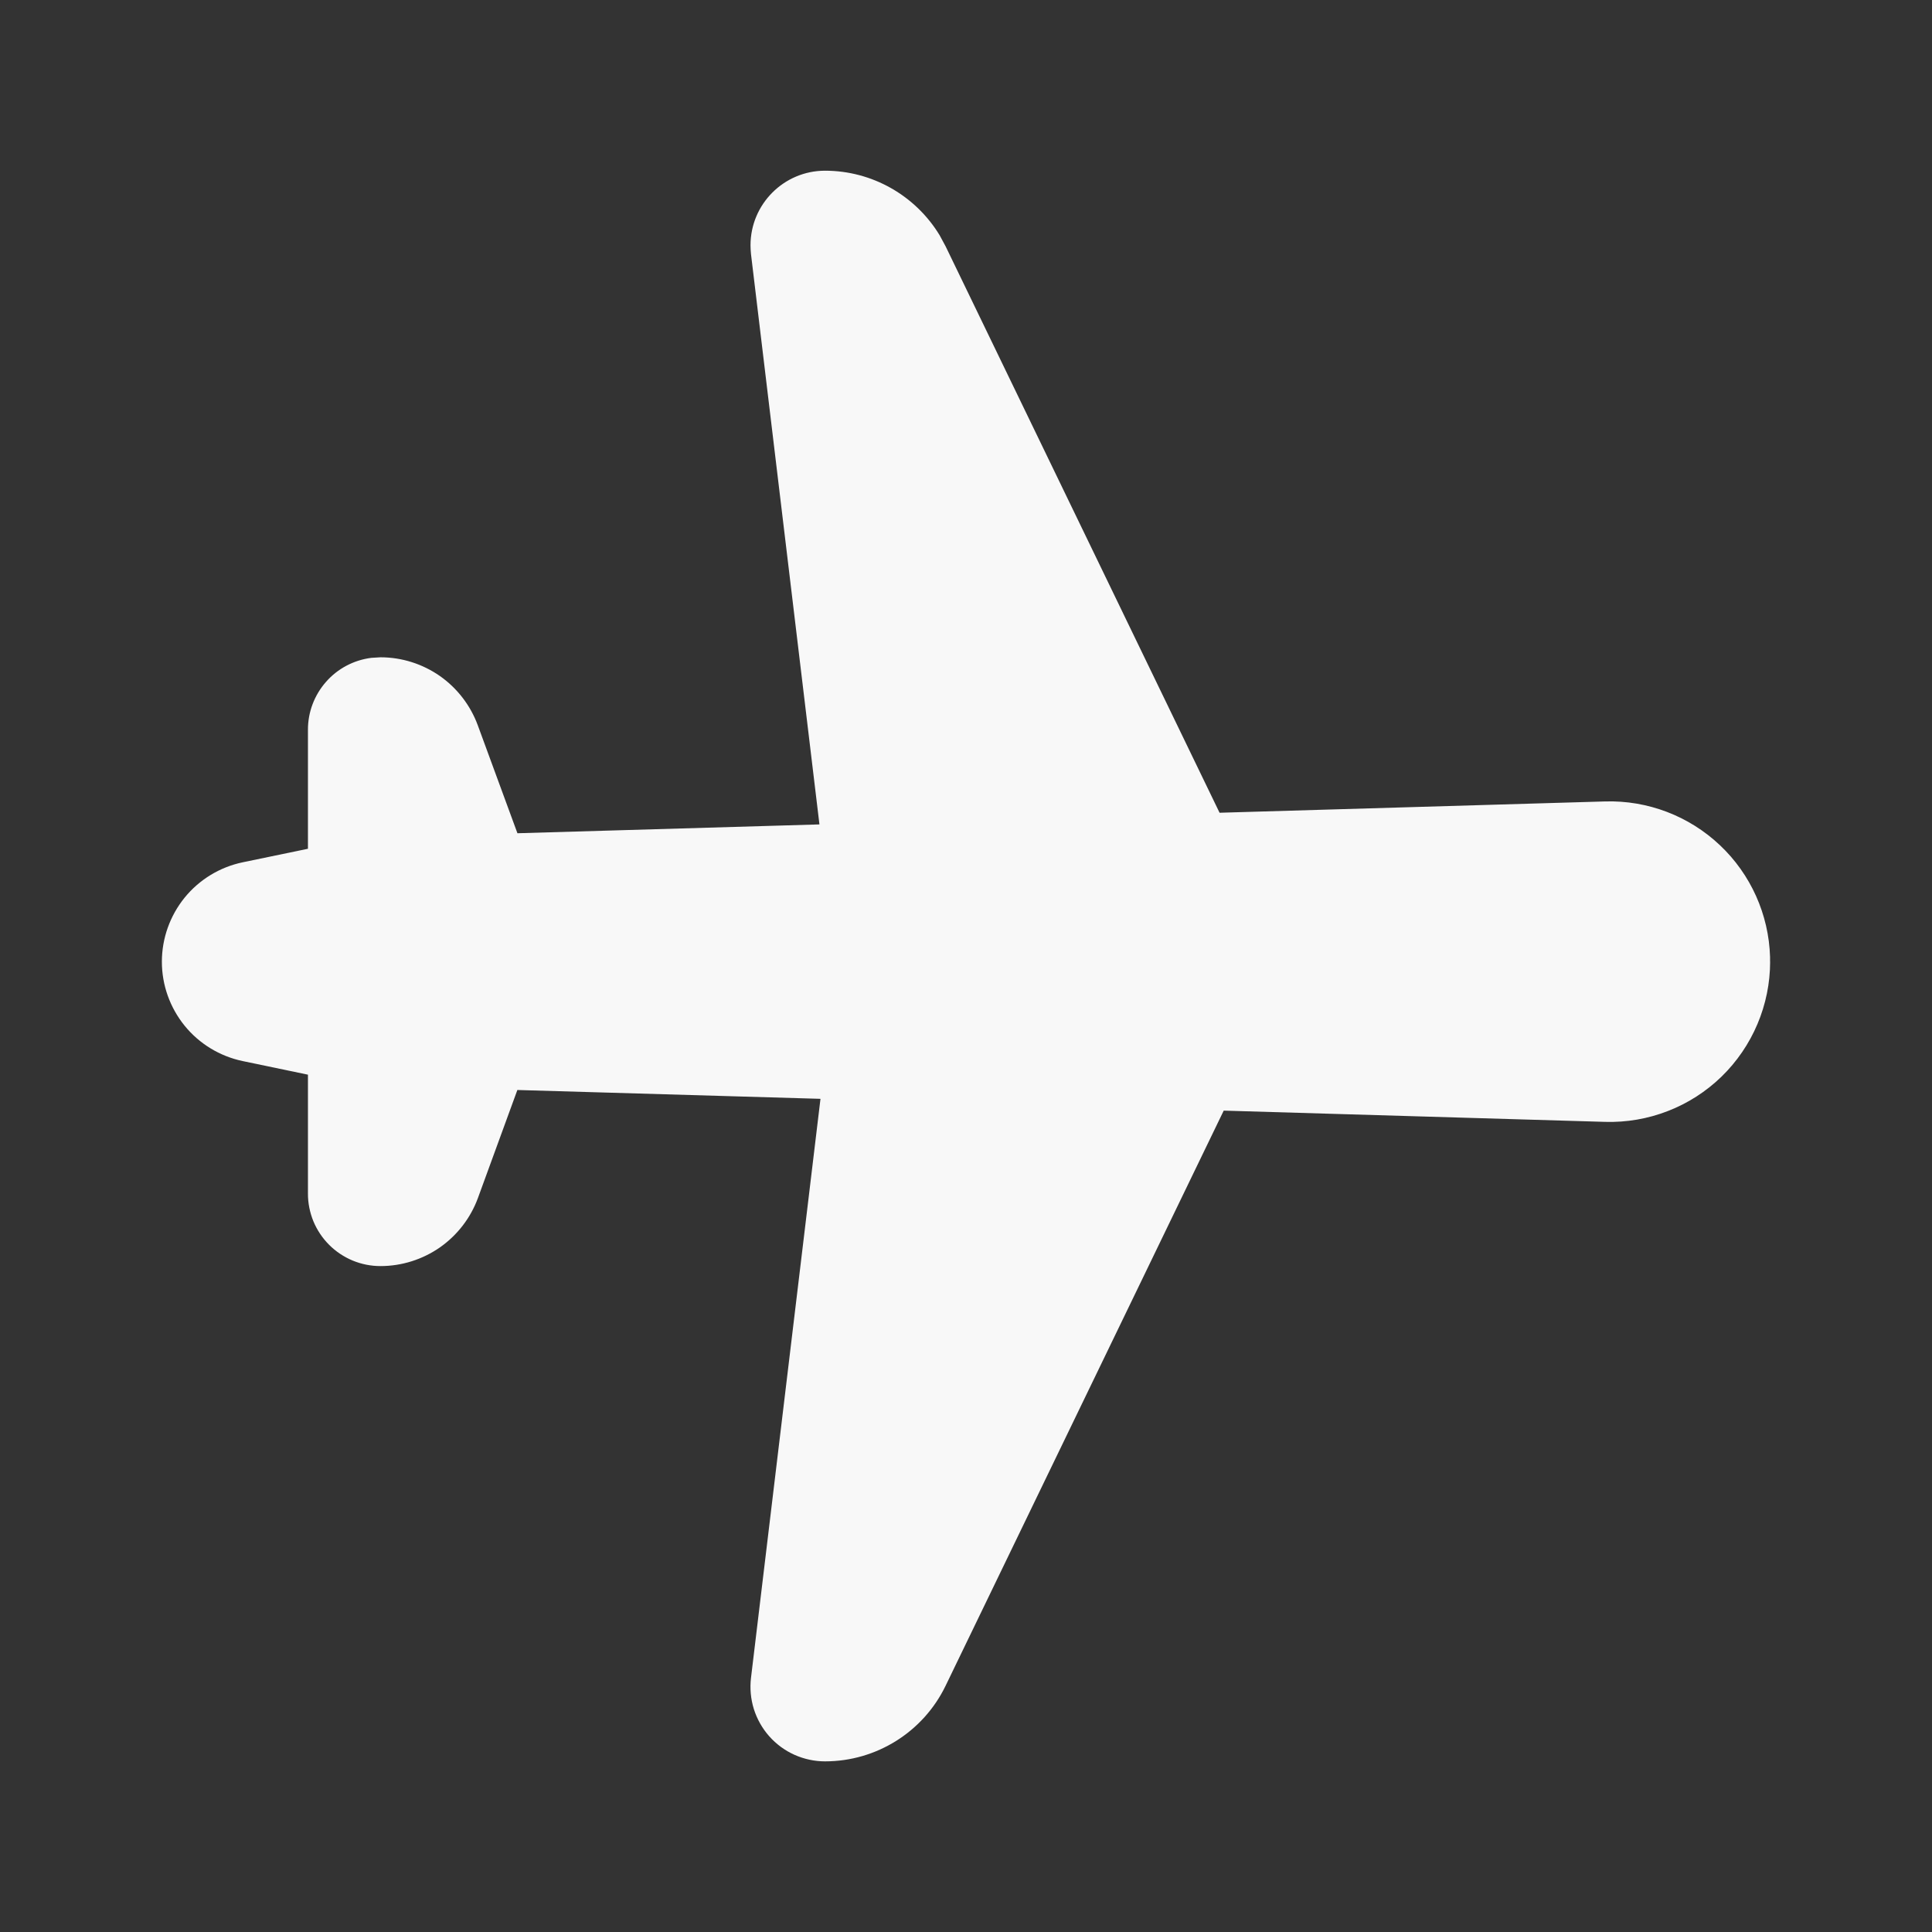 <svg width="28" height="28" viewBox="0 0 28 28" fill="none" xmlns="http://www.w3.org/2000/svg">
<rect x="0" y="0" width="28" height="28" fill="#333333" stroke="none"/>
<path d="M25.654 13.937C25.654 14.248 25.591 14.556 25.47 14.842C25.349 15.128 25.172 15.387 24.949 15.604C24.726 15.82 24.462 15.99 24.172 16.102C23.882 16.215 23.573 16.268 23.262 16.259L17.735 16.096L13.705 24.43C13.382 25.1 12.702 25.527 11.957 25.527C11.804 25.527 11.653 25.494 11.514 25.432C11.374 25.369 11.25 25.278 11.148 25.163C11.047 25.049 10.971 24.914 10.925 24.768C10.88 24.622 10.866 24.469 10.884 24.317L11.891 15.925L7.498 15.797L6.927 17.361C6.821 17.651 6.628 17.901 6.376 18.078C6.123 18.254 5.822 18.349 5.514 18.349C5.376 18.349 5.239 18.322 5.111 18.269C4.984 18.216 4.868 18.139 4.77 18.041C4.672 17.943 4.595 17.827 4.542 17.7C4.49 17.572 4.462 17.435 4.463 17.297V15.575L3.518 15.378C3.187 15.309 2.889 15.128 2.676 14.866C2.463 14.603 2.346 14.276 2.346 13.938C2.346 13.6 2.463 13.272 2.676 13.009C2.889 12.747 3.187 12.566 3.518 12.497L4.463 12.301V10.577C4.462 10.321 4.556 10.074 4.725 9.882C4.894 9.689 5.128 9.566 5.382 9.534L5.514 9.526C5.822 9.526 6.122 9.621 6.375 9.797C6.627 9.974 6.819 10.224 6.925 10.513L7.499 12.076L11.876 11.948L10.884 3.683C10.882 3.662 10.88 3.64 10.879 3.619L10.877 3.555C10.877 2.959 11.361 2.474 11.957 2.474C12.64 2.474 13.267 2.833 13.617 3.408L13.705 3.571L17.675 11.779L23.263 11.615C23.879 11.597 24.477 11.825 24.925 12.248C25.373 12.67 25.635 13.254 25.653 13.869V13.937H25.654Z" fill="#F8F8F8"/>
</svg>
